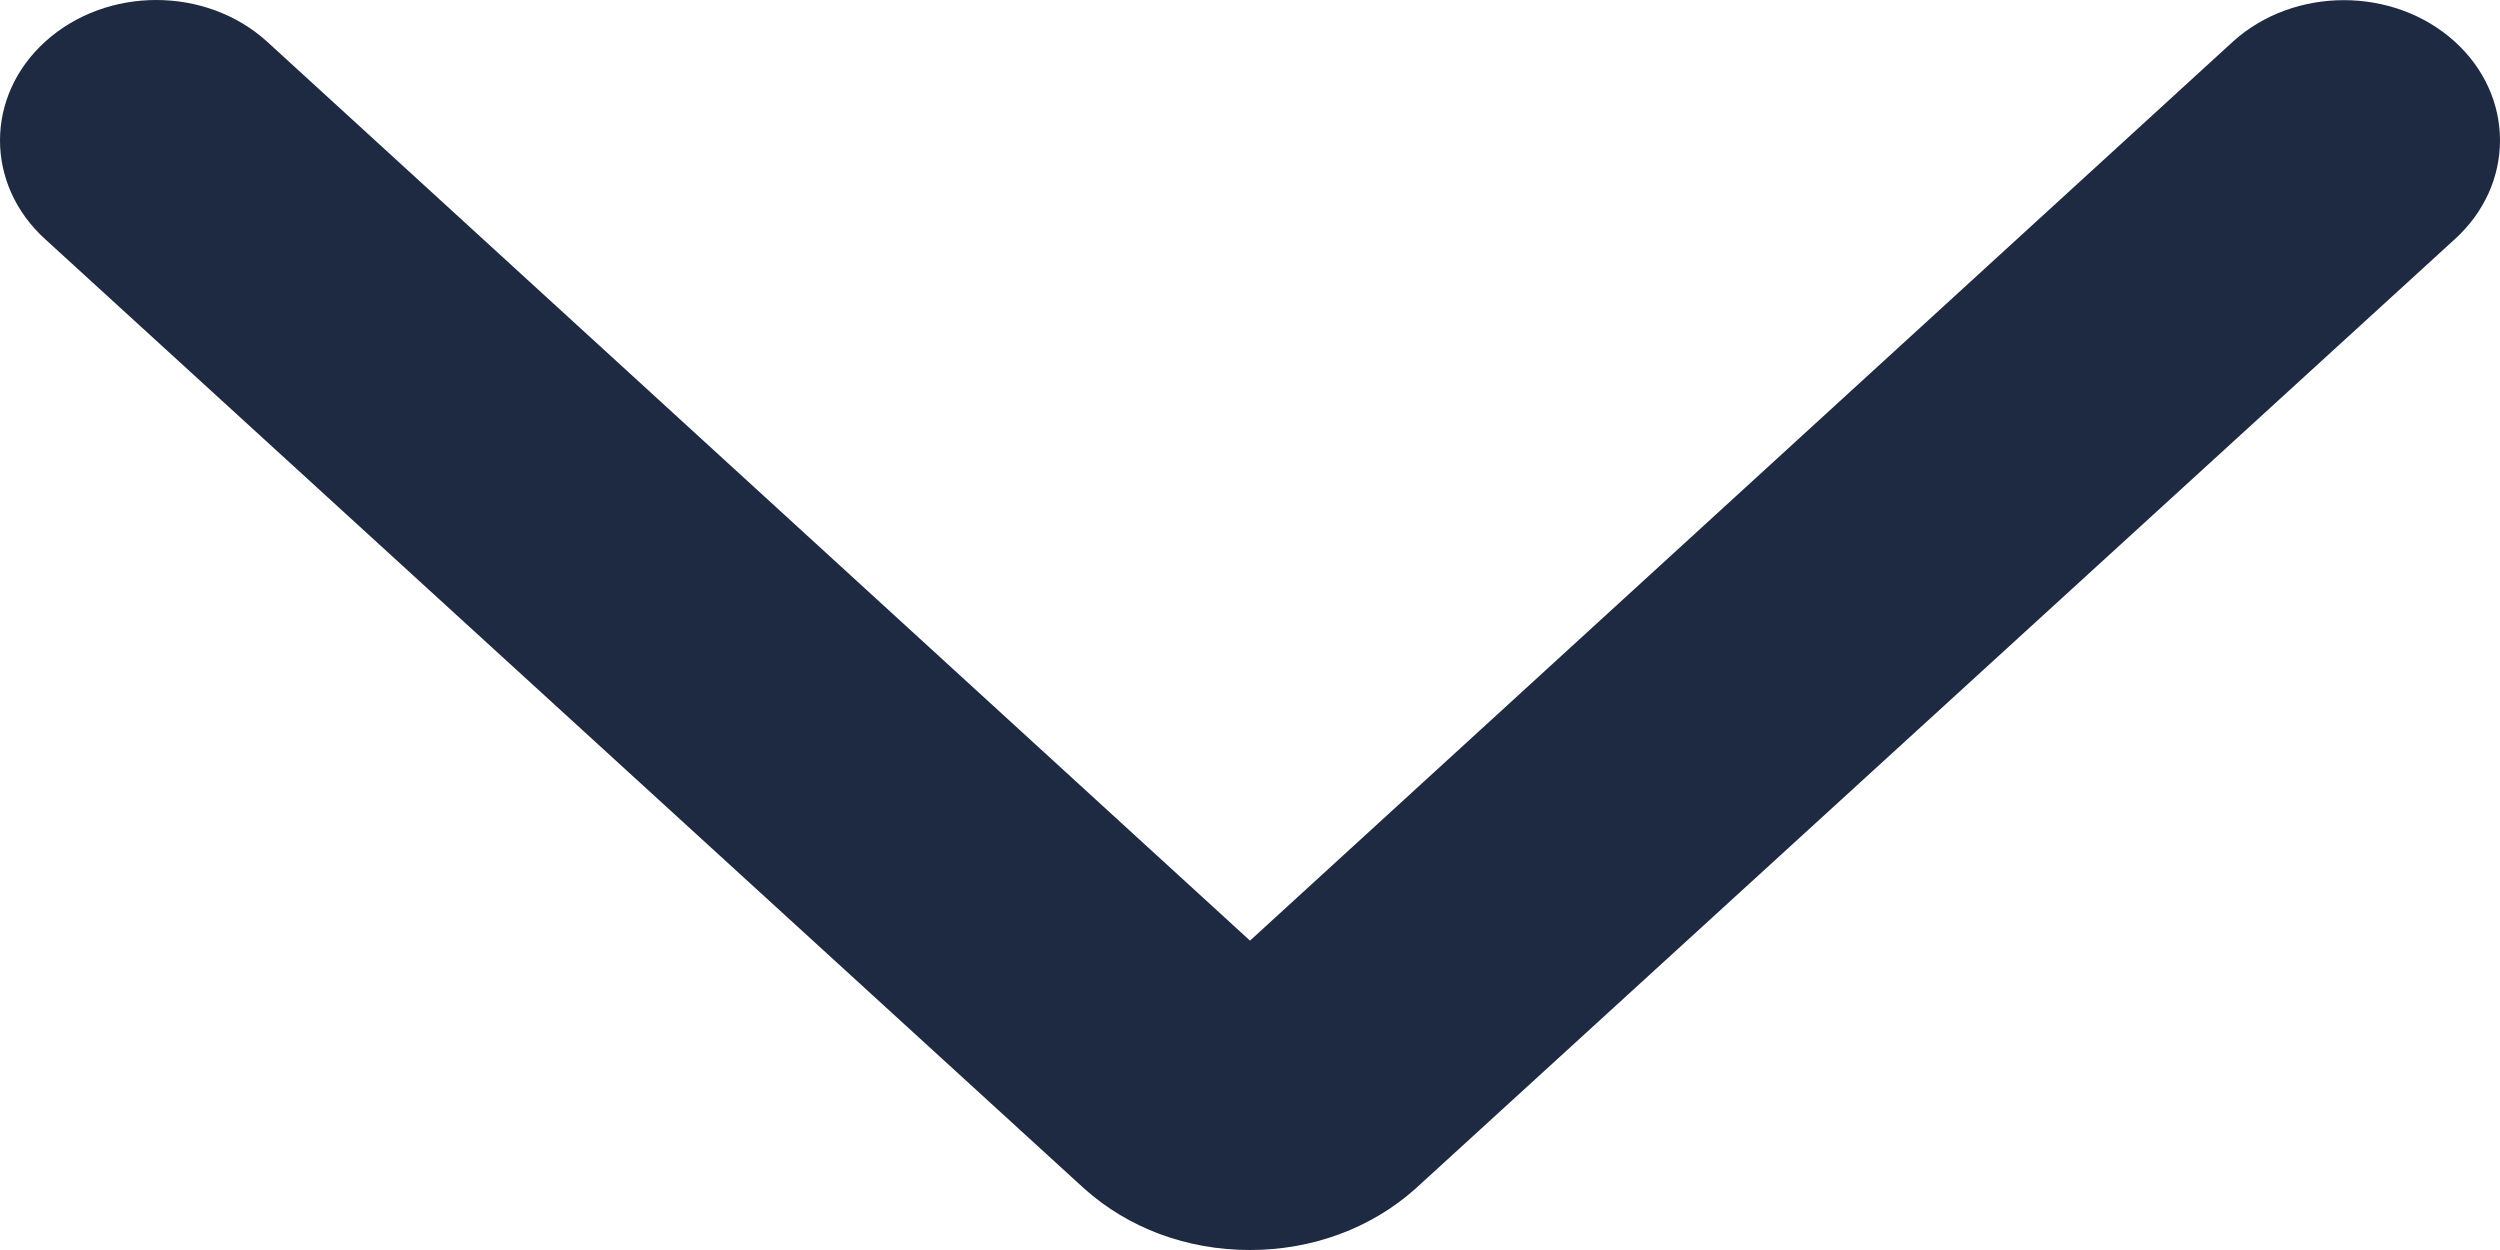 <svg width="12" height="6" viewBox="0 0 12 6" fill="none" xmlns="http://www.w3.org/2000/svg">
<path d="M6 6C6.3 6 6.583 5.895 6.795 5.705L11.781 1.15C12.073 0.887 12.073 0.461 11.781 0.198C11.488 -0.065 11.013 -0.065 10.72 0.198L6 4.515L1.28 0.198C0.987 -0.066 0.513 -0.066 0.219 0.198C-0.073 0.461 -0.073 0.887 0.219 1.15L5.204 5.705C5.416 5.895 5.697 6 5.999 6H6Z" fill="#1E2A41"/>
</svg>
